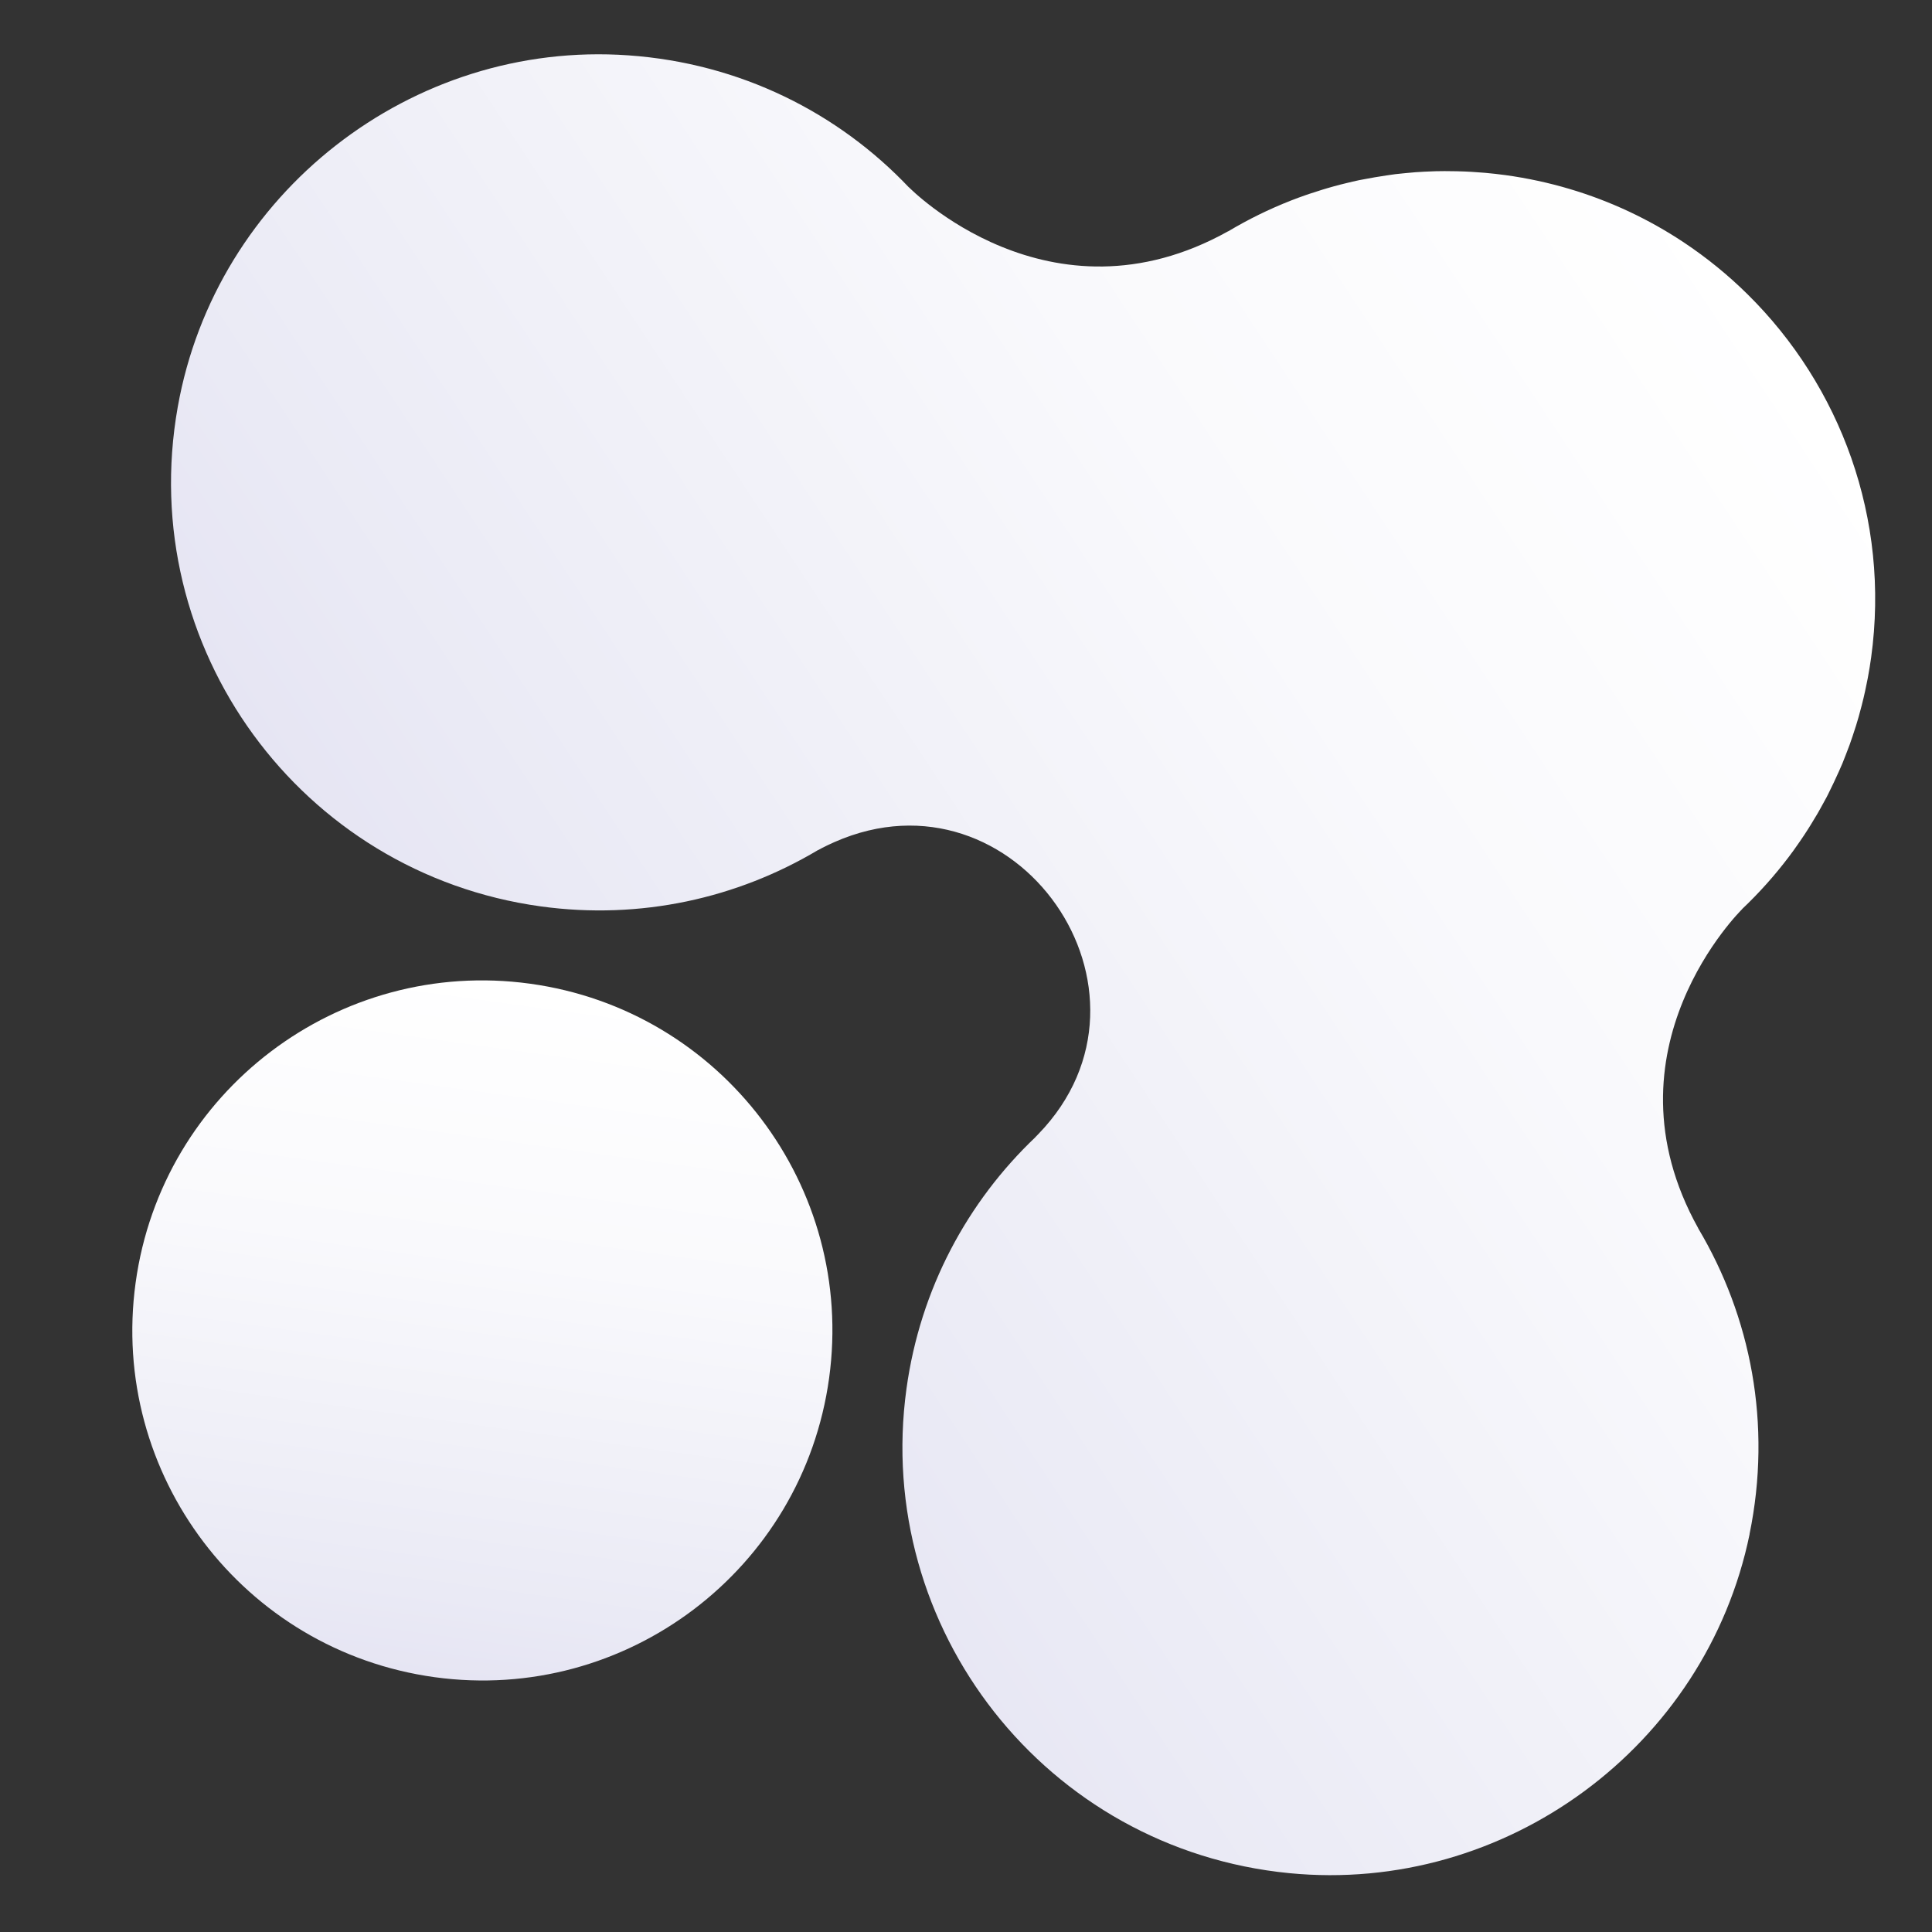 <svg width="615" height="615" viewBox="0 0 615 615" fill="none" xmlns="http://www.w3.org/2000/svg">
<rect x="0" y="0" width="615" height="615" fill="#333333" stroke="none"/>
<g clip-path="url(#clip0_804_260)">
<path d="M138.36 533.887C199.319 542.275 255.536 499.657 263.924 438.698C272.312 377.739 229.695 321.522 168.735 313.134C107.776 304.746 51.559 347.363 43.171 408.322C34.783 469.282 77.401 525.499 138.36 533.887Z" fill="url(#paint0_linear_804_260)"/>
<path d="M556.909 488.385C564.129 453.308 557.291 419.058 540.561 390.982L540.607 391.014C508.816 334.054 554.593 289.375 554.593 289.375L554.555 289.37C559.929 284.284 564.898 278.724 569.401 272.783C569.433 272.736 569.463 272.702 569.495 272.656C570.469 271.372 571.41 270.057 572.328 268.727C572.564 268.392 572.802 268.045 573.038 267.71C573.876 266.496 574.691 265.266 575.483 264.019C575.79 263.542 576.082 263.076 576.376 262.597C577.122 261.408 577.845 260.203 578.557 258.984C578.872 258.444 579.176 257.891 579.479 257.35C580.15 256.151 580.824 254.939 581.472 253.723C581.676 253.346 581.857 252.953 582.048 252.574C583.176 250.272 584.301 247.983 585.334 245.63C585.72 244.758 586.118 243.889 586.479 243.014C586.861 242.078 587.22 241.127 587.59 240.19C587.998 239.157 588.394 238.122 588.779 237.074C589.106 236.169 589.41 235.248 589.726 234.329C590.107 233.216 590.465 232.088 590.823 230.959C591.097 230.072 591.359 229.184 591.622 228.283C591.967 227.064 592.3 225.843 592.609 224.606C592.827 223.762 593.042 222.931 593.235 222.083C593.565 220.698 593.859 219.294 594.141 217.889C594.29 217.175 594.45 216.475 594.574 215.758C594.969 213.621 595.329 211.467 595.627 209.304C601.717 165.042 585.819 122.819 556.291 93.68C550.081 87.544 543.258 81.995 535.913 77.109C530.401 73.45 524.594 70.181 518.527 67.332C506.391 61.648 493.197 57.666 479.226 55.744C477.051 55.445 474.879 55.209 472.715 55.013C471.989 54.951 471.272 54.916 470.546 54.854C469.117 54.746 467.674 54.648 466.251 54.592C465.381 54.561 464.522 54.544 463.652 54.513C462.377 54.489 461.113 54.468 459.834 54.469C458.909 54.468 457.981 54.493 457.055 54.504C455.861 54.53 454.676 54.582 453.489 54.647C452.521 54.691 451.563 54.749 450.603 54.82C449.489 54.907 448.374 55.007 447.269 55.121C446.267 55.224 445.268 55.302 444.263 55.429C443.296 55.55 442.339 55.696 441.369 55.842C438.901 56.199 436.435 56.632 433.976 57.104C433.508 57.192 433.04 57.279 432.572 57.367C431.229 57.651 429.892 57.973 428.556 58.296C427.939 58.452 427.326 58.583 426.708 58.751C425.343 59.095 423.998 59.48 422.654 59.865C422.113 60.019 421.571 60.185 421.029 60.351C419.628 60.778 418.223 61.231 416.829 61.698C416.43 61.833 416.017 61.979 415.619 62.114C414.103 62.64 412.596 63.192 411.11 63.773C411.043 63.802 410.975 63.831 410.896 63.858C403.961 66.576 397.29 69.863 390.943 73.651L390.975 73.604C334.015 105.396 289.336 59.619 289.336 59.619L289.331 59.656C266.869 35.959 235.738 20.125 200.013 17.616C131.05 12.749 68.652 61.511 56.575 129.583C42.971 206.172 95.79 278.019 172.134 288.524C203.979 292.906 234.747 285.88 260.367 270.611L260.362 270.648C260.362 270.648 262.25 269.54 265.647 268.044C323.343 242.598 374.404 315.711 330.531 361.005C330.22 361.33 329.91 361.655 329.588 361.965L329.641 361.947C308.02 382.491 292.931 410.228 288.549 442.074C278.044 518.417 332.956 588.678 410.372 596.266C479.191 603.012 542.981 556.101 556.935 488.376L556.909 488.385Z" fill="url(#paint1_linear_804_260)"/>
</g>
<defs>
<linearGradient id="paint0_linear_804_260" x1="168.735" y1="313.134" x2="138.36" y2="533.887" gradientUnits="userSpaceOnUse">
<stop stop-color="white"/>
<stop offset="0.39" stop-color="#F9F9FC"/>
<stop offset="0.88" stop-color="#EAEAF5"/>
<stop offset="1" stop-color="#E6E5F3"/>
</linearGradient>
<linearGradient id="paint1_linear_804_260" x1="581.15" y1="125.913" x2="183.081" y2="389.097" gradientUnits="userSpaceOnUse">
<stop stop-color="white"/>
<stop offset="0.39" stop-color="#F9F9FC"/>
<stop offset="0.88" stop-color="#EAEAF5"/>
<stop offset="1" stop-color="#E6E5F3"/>
</linearGradient>
<clipPath id="clip0_804_260">
<rect width="545" height="545" fill="white" transform="translate(74.292) rotate(7.835)"/>
</clipPath>
</defs>
</svg>
